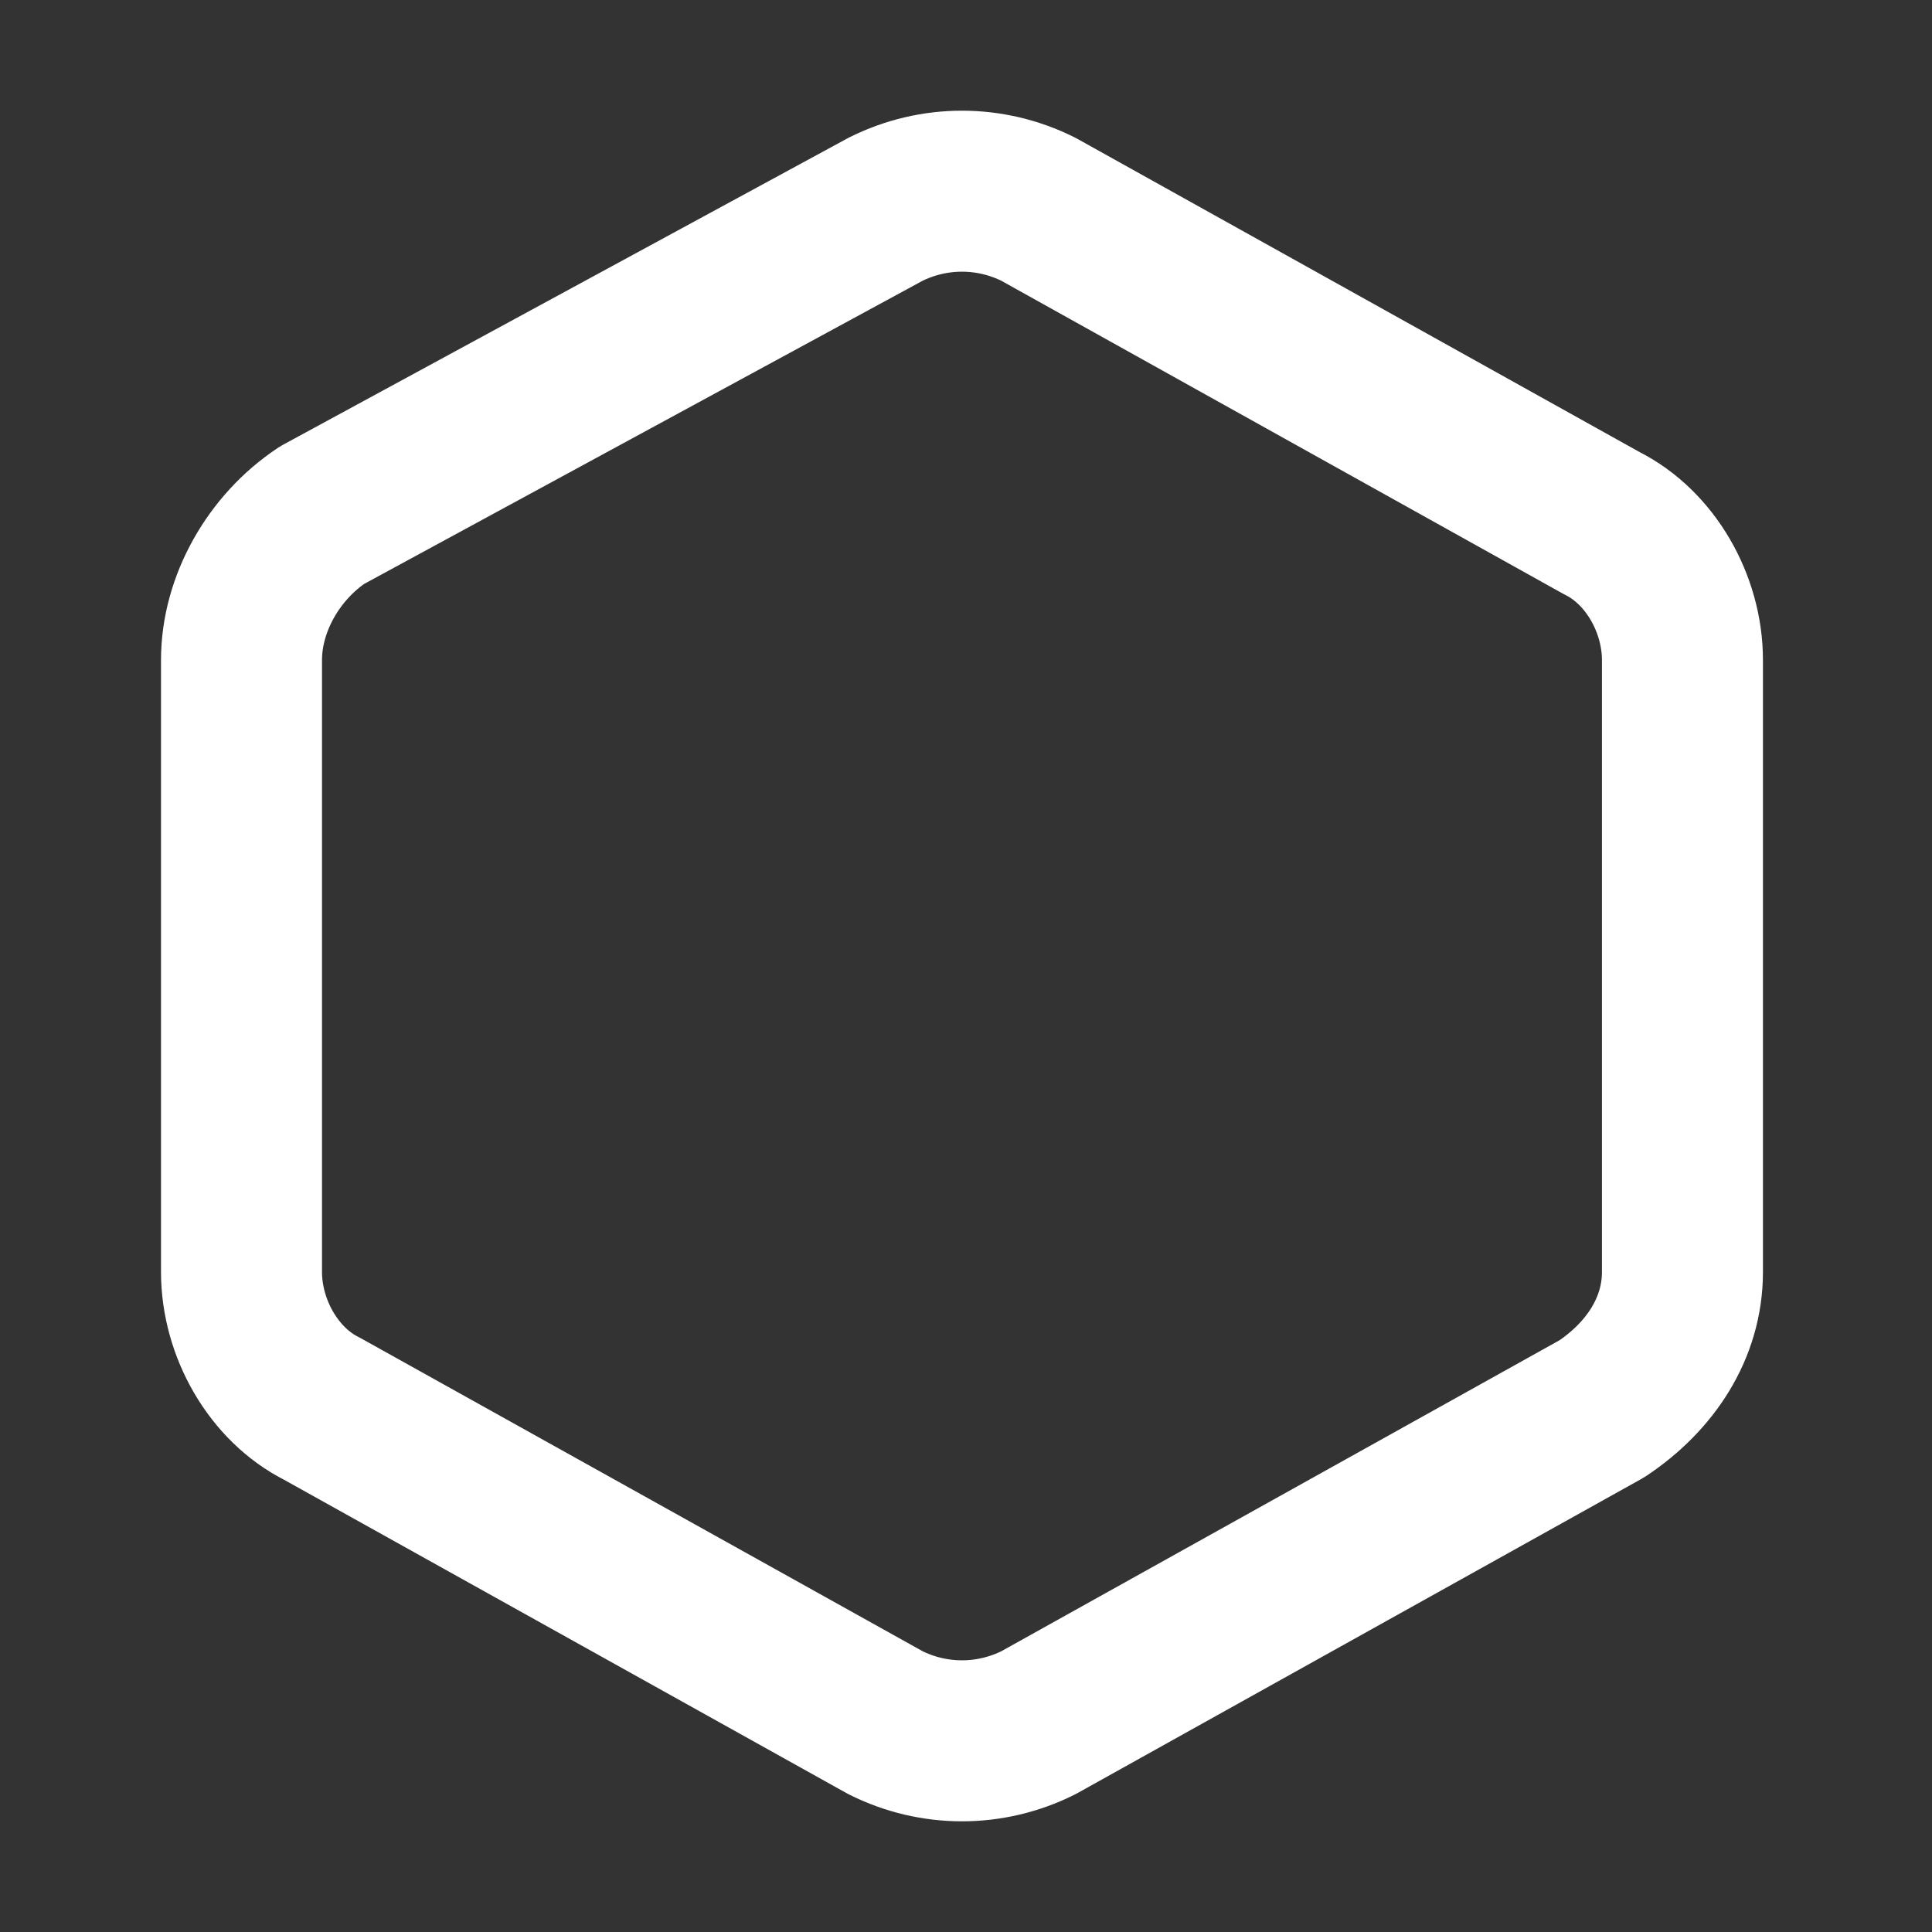 <svg width="12" height="12" viewBox="0 0 12 12" fill="none" xmlns="http://www.w3.org/2000/svg">
<rect x="0" y="0" width="12" height="12" fill="#333333" stroke="none"/>
<path d="M1.5 4.1V7.9C1.5 8.25 1.7 8.6 2 8.75L5.5 10.7C5.8 10.85 6.15 10.85 6.45 10.7L9.95 8.75C10.25 8.55 10.45 8.25 10.45 7.9V4.1C10.45 3.75 10.25 3.4 9.95 3.25L6.45 1.3C6.15 1.15 5.8 1.15 5.5 1.3L2 3.2C1.7 3.4 1.5 3.75 1.5 4.1Z" stroke="white" stroke-miterlimit="10" stroke-linecap="round" stroke-linejoin="round"/>
</svg>
